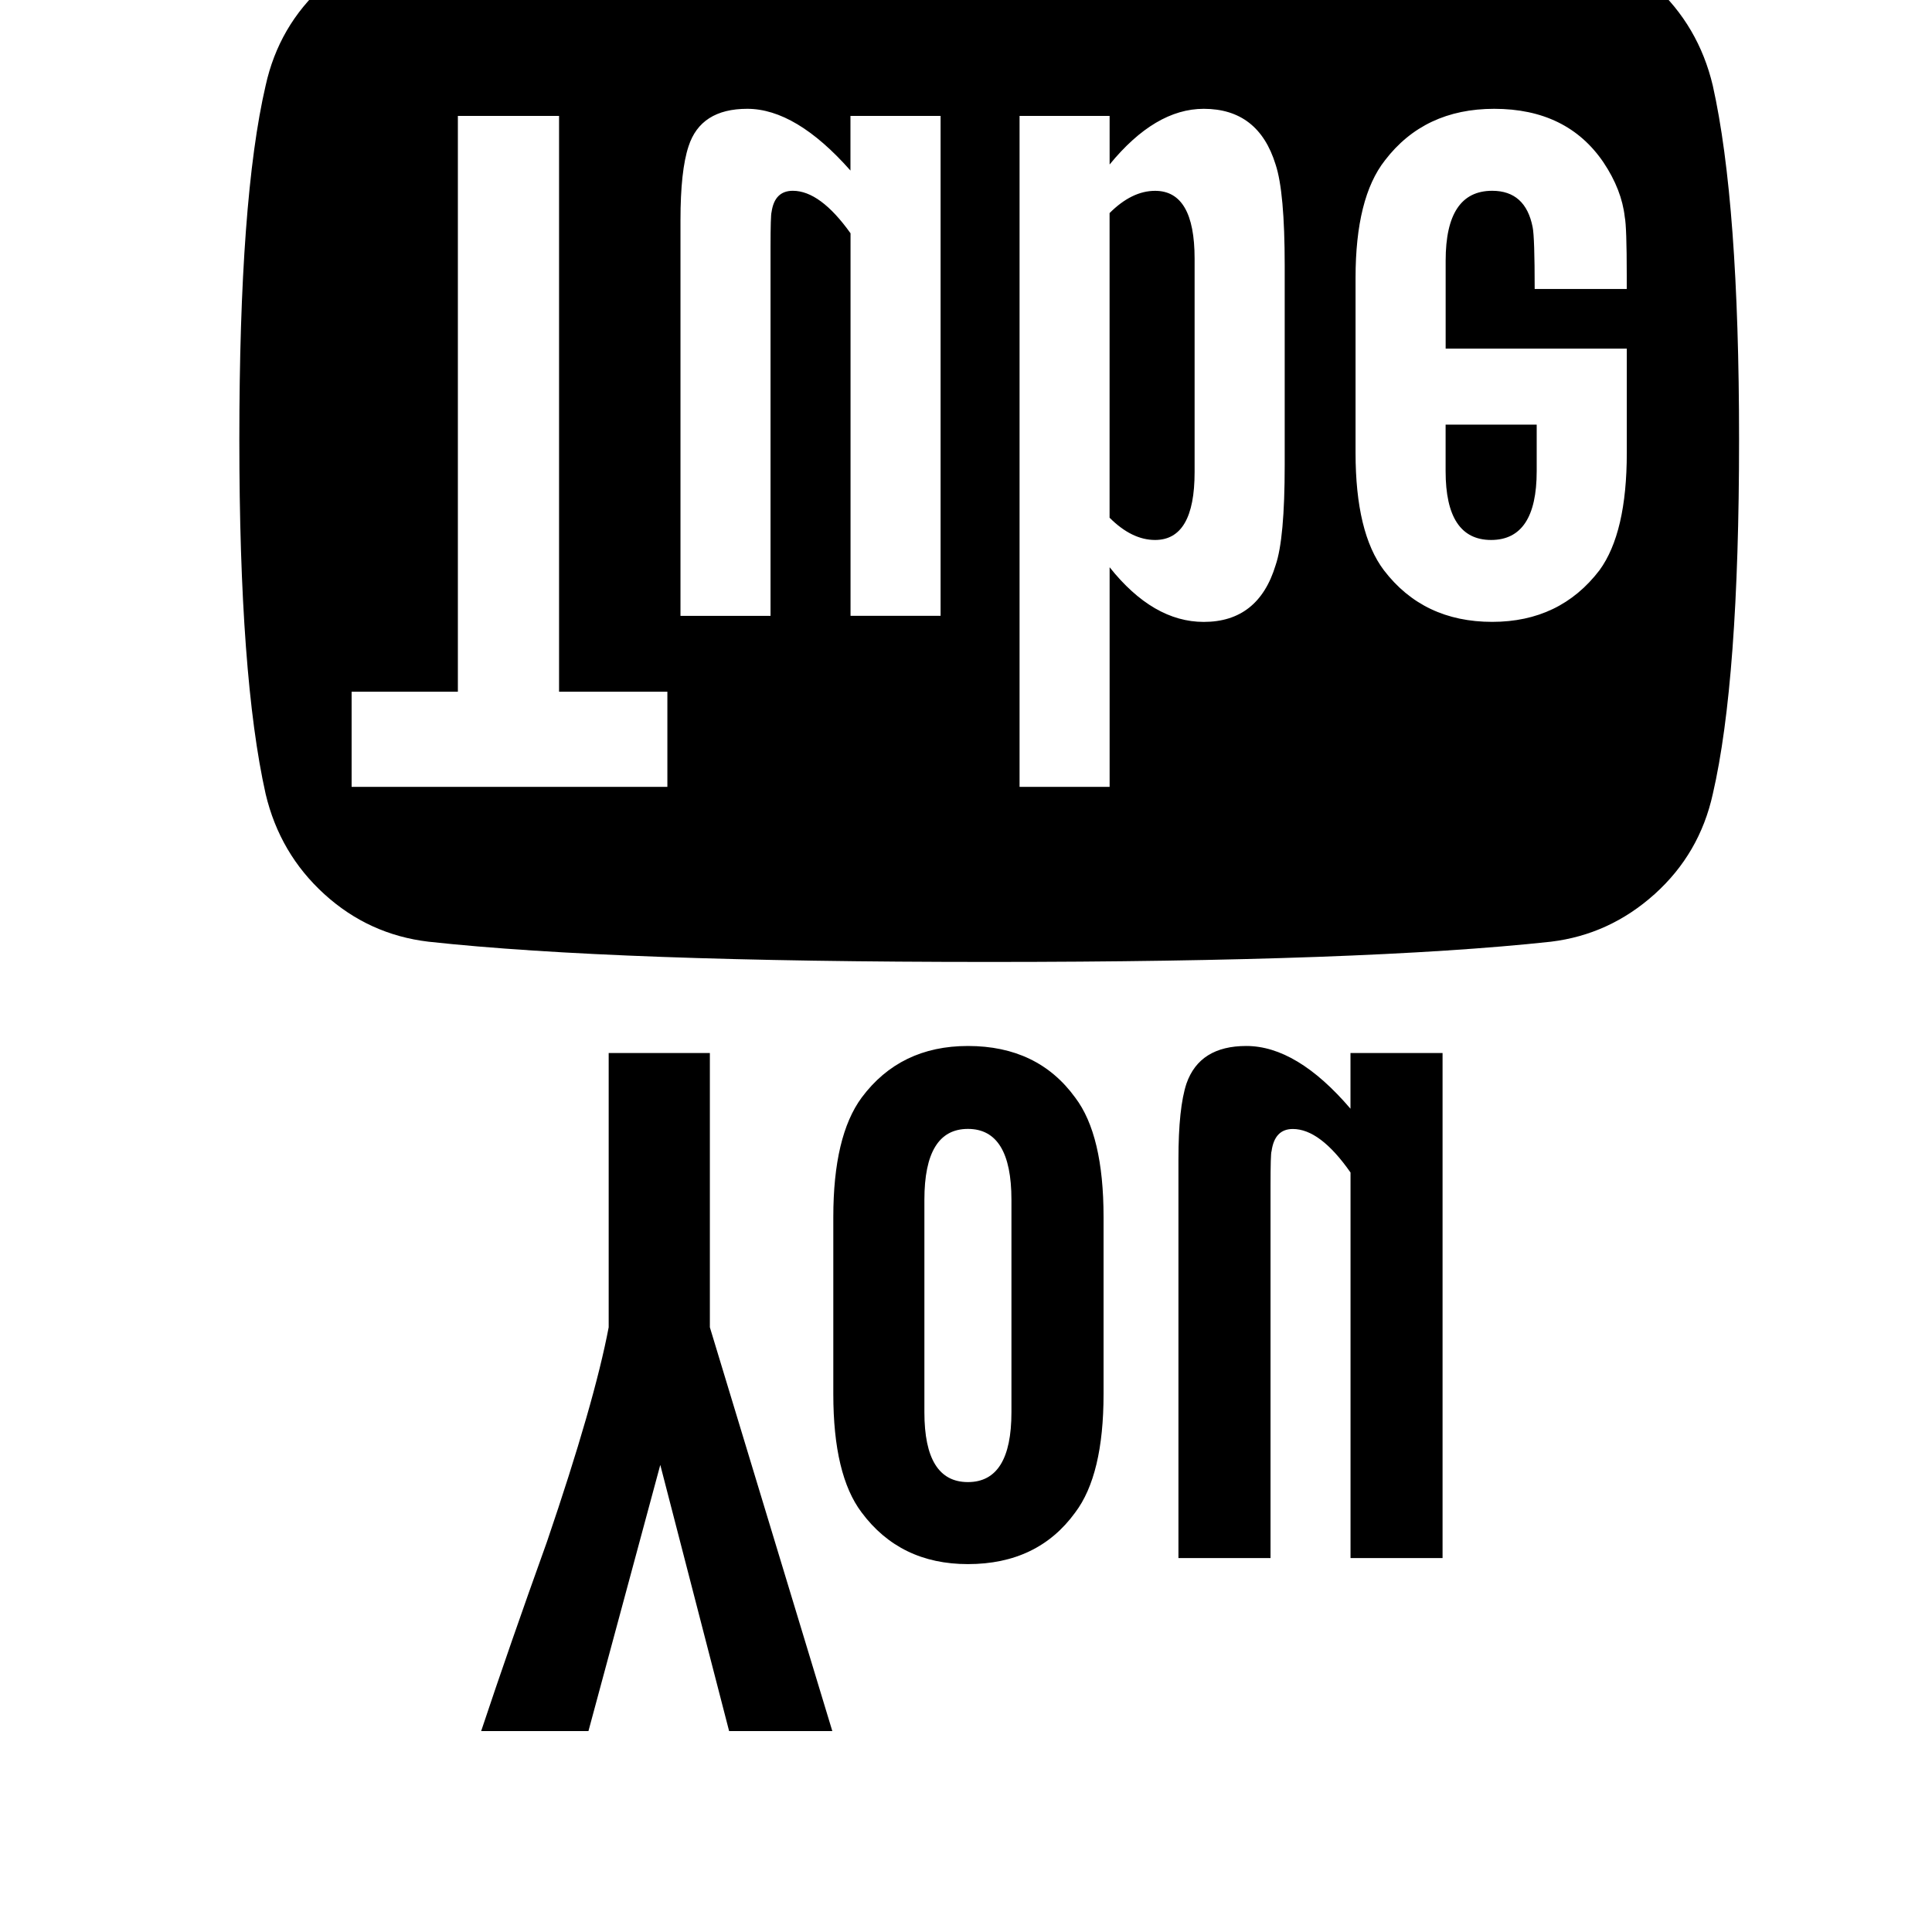 <svg width="24" height="24" viewBox="0 0 1000 1000">
  <path d="M618.325 244.395v-110.528c0-23.403-6.805-35.093-20.437-35.093-8.043 0-15.893 3.84-23.573 11.52v157.675c7.68 7.68 15.531 11.52 23.573 11.52 13.632-0.021 20.437-11.712 20.437-35.093zM795.392 243.862v-24.085h-47.147v24.085c0 23.744 7.851 35.627 23.573 35.627 15.701-0.021 23.573-11.883 23.573-35.627zM289.387 358.038h56.043v49.237h-163.435v-49.237h54.997v-298.048h52.373v298.048zM440.235 59.99h46.613v258.752h-46.613v-197.995c-10.475-14.677-20.437-21.995-29.867-21.995-6.293 0-9.963 3.669-11.008 11.008-0.341 1.045-0.533 7.147-0.533 18.325v190.677h-46.613v-204.821c0-17.109 1.387-29.845 4.181-38.229 4.181-12.928 14.315-19.392 30.379-19.392 16.768 0 34.581 10.645 53.419 31.957v-28.288zM664.96 137.515v103.189c0 25.493-1.579 42.773-4.715 51.861-5.931 19.563-18.325 29.333-37.184 29.333-17.451 0-33.707-9.429-48.725-28.288v113.664h-46.613v-347.285h46.613v25.152c15.723-19.2 31.957-28.821 48.725-28.821 18.859 0 31.253 9.6 37.184 28.821 3.136 9.429 4.715 26.88 4.715 52.373zM842.005 142.763v6.805h-47.659c0-17.813-0.341-28.459-1.045-31.957-2.453-12.565-9.429-18.859-20.949-18.859-16.064 0-24.085 12.053-24.085 36.139v45.568h93.76v53.952c0 27.584-4.715 47.851-14.144 60.757-13.611 17.813-32.128 26.709-55.531 26.709-23.744 0-42.432-8.896-56.043-26.709-9.771-12.928-14.677-33.173-14.677-60.757v-90.624c0-27.584 5.056-47.851 15.189-60.757 13.611-17.813 32.469-26.709 56.576-26.709 25.152 0 44.011 9.259 56.576 27.755 6.293 9.429 9.963 18.859 11.008 28.288 0.661 3.157 1.024 13.291 1.024 30.4zM523.52 620.992v109.995c0 24.085-7.509 36.139-22.528 36.139s-22.528-12.053-22.528-36.139v-109.995c0-24.448 7.509-36.672 22.528-36.672s22.528 12.245 22.528 36.672zM900.139 227.606c0-81.707-4.544-142.827-13.611-183.339-4.885-20.587-15.019-37.888-30.379-51.861s-33.173-21.995-53.419-24.085c-64.256-7.339-161.152-11.008-290.709-11.008s-226.453 3.669-290.709 11.008c-20.245 2.091-38.144 10.133-53.696 24.085-15.531 13.973-25.579 31.253-30.123 51.861-9.088 39.104-13.611 100.224-13.611 183.339 0 81.728 4.544 142.827 13.611 183.339 4.885 20.608 15.019 37.888 30.379 51.861s33.344 22.187 53.952 24.619c63.915 6.976 160.64 10.475 290.197 10.475s226.453-3.499 290.709-10.475c20.245-2.453 38.144-10.645 53.696-24.619 15.531-13.973 25.579-31.253 30.123-51.861 9.045-39.104 13.589-100.224 13.589-183.339zM377.387 896h53.419l-63.381-209.003v-141.952h-52.373v141.952c-4.885 25.835-15.531 62.869-31.957 111.040-12.928 35.968-24.277 68.629-34.048 97.963h55.531l37.184-137.771 35.627 137.771zM571.2 721.579v-91.669c0-28.288-4.885-48.896-14.677-61.803-12.928-17.813-31.424-26.709-55.531-26.709-23.403 0-41.728 8.896-54.997 26.709-9.771 13.269-14.677 33.877-14.677 61.803v91.669c0 27.947 4.885 48.363 14.677 61.291 13.269 17.813 31.595 26.709 54.997 26.709 24.085 0 42.603-8.896 55.531-26.709 9.771-12.928 14.677-33.365 14.677-61.291zM746.667 806.422v-261.376h-47.659v28.821c-18.517-21.653-36.501-32.469-53.952-32.469-16.064 0-26.368 6.464-30.912 19.371-2.795 8.384-4.181 21.483-4.181 39.296v206.379h47.659v-192.235c0-11.52 0.171-17.643 0.533-18.325 1.045-7.68 4.715-11.52 11.008-11.52 9.429 0 19.371 7.509 29.867 22.528v199.573h47.637z" />
</svg>